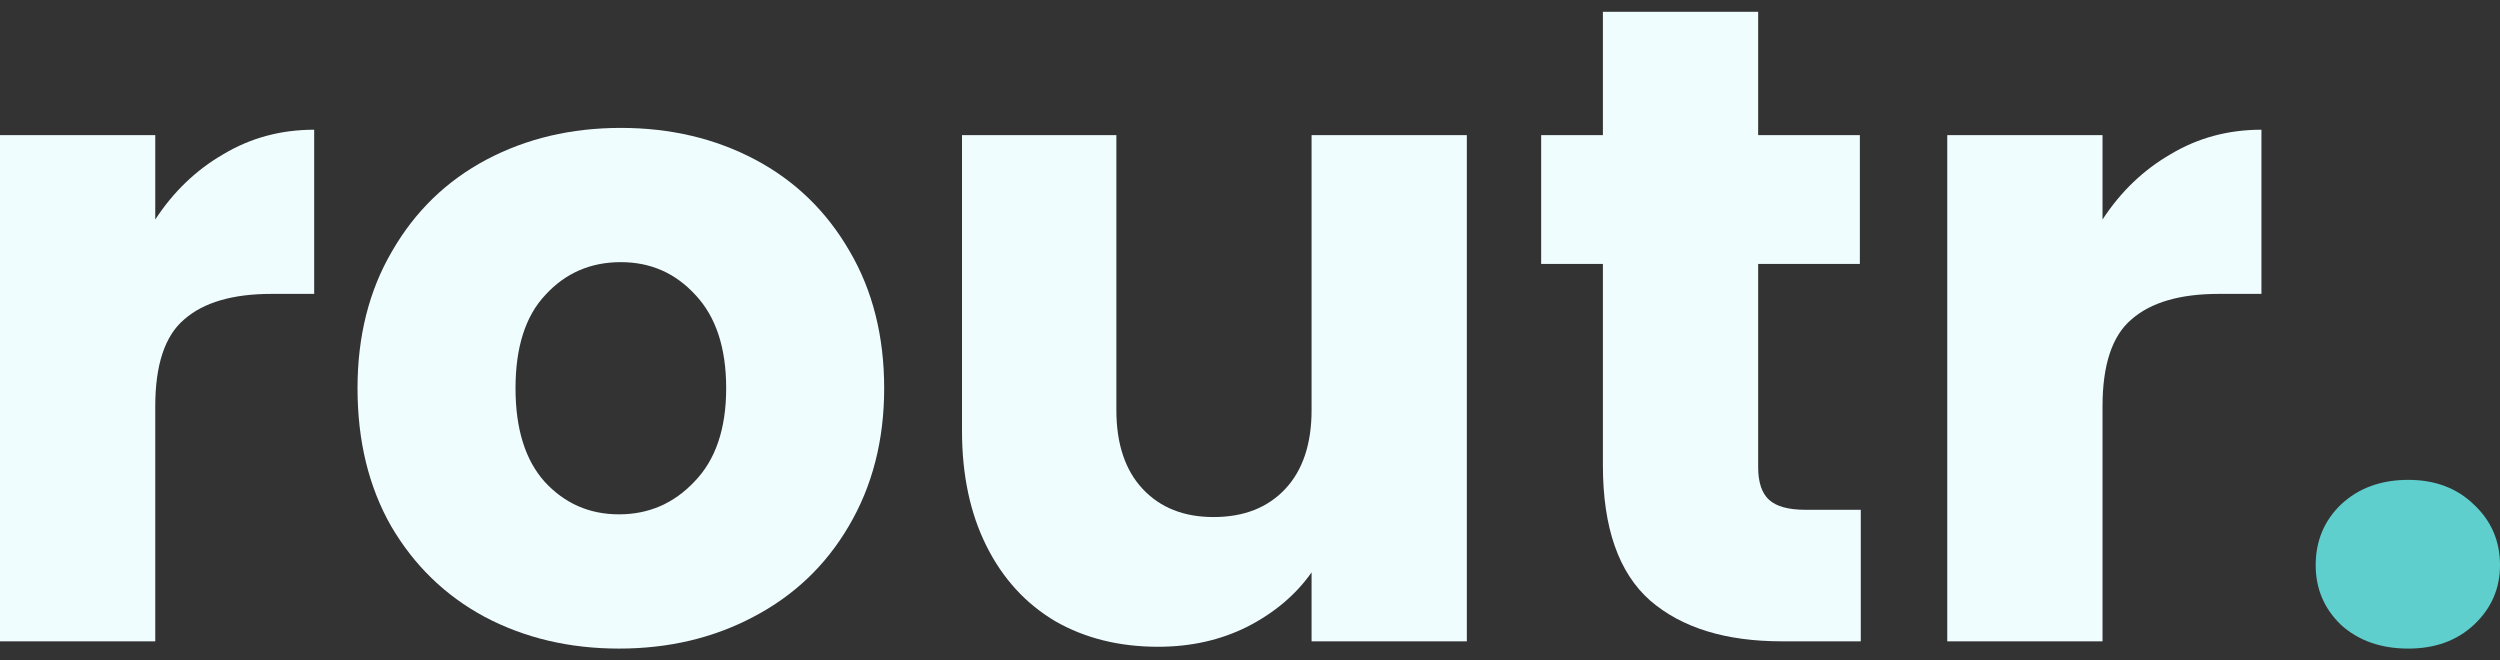 <svg xmlns="http://www.w3.org/2000/svg" width="106" height="28" viewBox="0 0 106 28" fill="none" class="svg replaced-svg">
<rect x="0" y="0" width="106" height="28" fill="#333333" stroke="none"/>
<path d="M6.583 9.308C7.353 8.128 8.316 7.205 9.471 6.538C10.626 5.846 11.909 5.5 13.321 5.5V12.461H11.511C9.869 12.461 8.637 12.82 7.815 13.539C6.994 14.231 6.583 15.461 6.583 17.231V27.192H0V5.731H6.583V9.308Z" fill="#F0FDFF" class="text"></path>
<path d="M26.247 27.5C24.142 27.5 22.243 27.051 20.549 26.154C18.88 25.256 17.558 23.974 16.583 22.308C15.633 20.641 15.159 18.692 15.159 16.462C15.159 14.256 15.646 12.32 16.622 10.654C17.597 8.962 18.932 7.667 20.626 6.769C22.32 5.872 24.219 5.423 26.324 5.423C28.428 5.423 30.328 5.872 32.022 6.769C33.715 7.667 35.05 8.962 36.026 10.654C37.001 12.32 37.489 14.256 37.489 16.462C37.489 18.667 36.988 20.615 35.987 22.308C35.012 23.974 33.664 25.256 31.945 26.154C30.251 27.051 28.351 27.5 26.247 27.5ZM26.247 21.808C27.504 21.808 28.569 21.346 29.442 20.423C30.34 19.5 30.79 18.18 30.79 16.462C30.79 14.744 30.353 13.423 29.481 12.5C28.634 11.577 27.581 11.115 26.324 11.115C25.04 11.115 23.975 11.577 23.128 12.5C22.281 13.397 21.858 14.718 21.858 16.462C21.858 18.18 22.268 19.5 23.09 20.423C23.937 21.346 24.989 21.808 26.247 21.808Z" fill="#F0FDFF" class="text"></path>
<path d="M62.194 5.731V27.192H55.611V24.269C54.944 25.218 54.033 25.987 52.878 26.577C51.748 27.141 50.491 27.423 49.105 27.423C47.462 27.423 46.012 27.064 44.754 26.346C43.496 25.603 42.521 24.538 41.828 23.154C41.135 21.769 40.789 20.141 40.789 18.269V5.731H47.334V17.385C47.334 18.82 47.706 19.936 48.45 20.731C49.194 21.526 50.195 21.923 51.453 21.923C52.736 21.923 53.75 21.526 54.495 20.731C55.239 19.936 55.611 18.82 55.611 17.385V5.731H62.194Z" fill="#F0FDFF" class="text"></path>
<path d="M78.897 21.615V27.192H75.547C73.16 27.192 71.299 26.615 69.965 25.462C68.63 24.282 67.963 22.372 67.963 19.731V11.192H65.345V5.731H67.963V0.5H74.546V5.731H78.858V11.192H74.546V19.808C74.546 20.449 74.7 20.91 75.008 21.192C75.316 21.474 75.83 21.615 76.548 21.615H78.897Z" fill="#F0FDFF" class="text"></path>
<path d="M89.147 9.308C89.917 8.128 90.88 7.205 92.035 6.538C93.19 5.846 94.473 5.5 95.885 5.5V12.461H94.075C92.433 12.461 91.201 12.82 90.379 13.539C89.558 14.231 89.147 15.461 89.147 17.231V27.192H82.564V5.731H89.147V9.308Z" fill="#F0FDFF" class="text"></path>
<path d="M102.112 27.5C100.957 27.5 100.007 27.167 99.263 26.5C98.544 25.808 98.185 24.962 98.185 23.962C98.185 22.936 98.544 22.077 99.263 21.385C100.007 20.692 100.957 20.346 102.112 20.346C103.241 20.346 104.165 20.692 104.884 21.385C105.628 22.077 106 22.936 106 23.962C106 24.962 105.628 25.808 104.884 26.5C104.165 27.167 103.241 27.5 102.112 27.5Z" fill="#5FCFCE" class="dot"></path>
</svg>